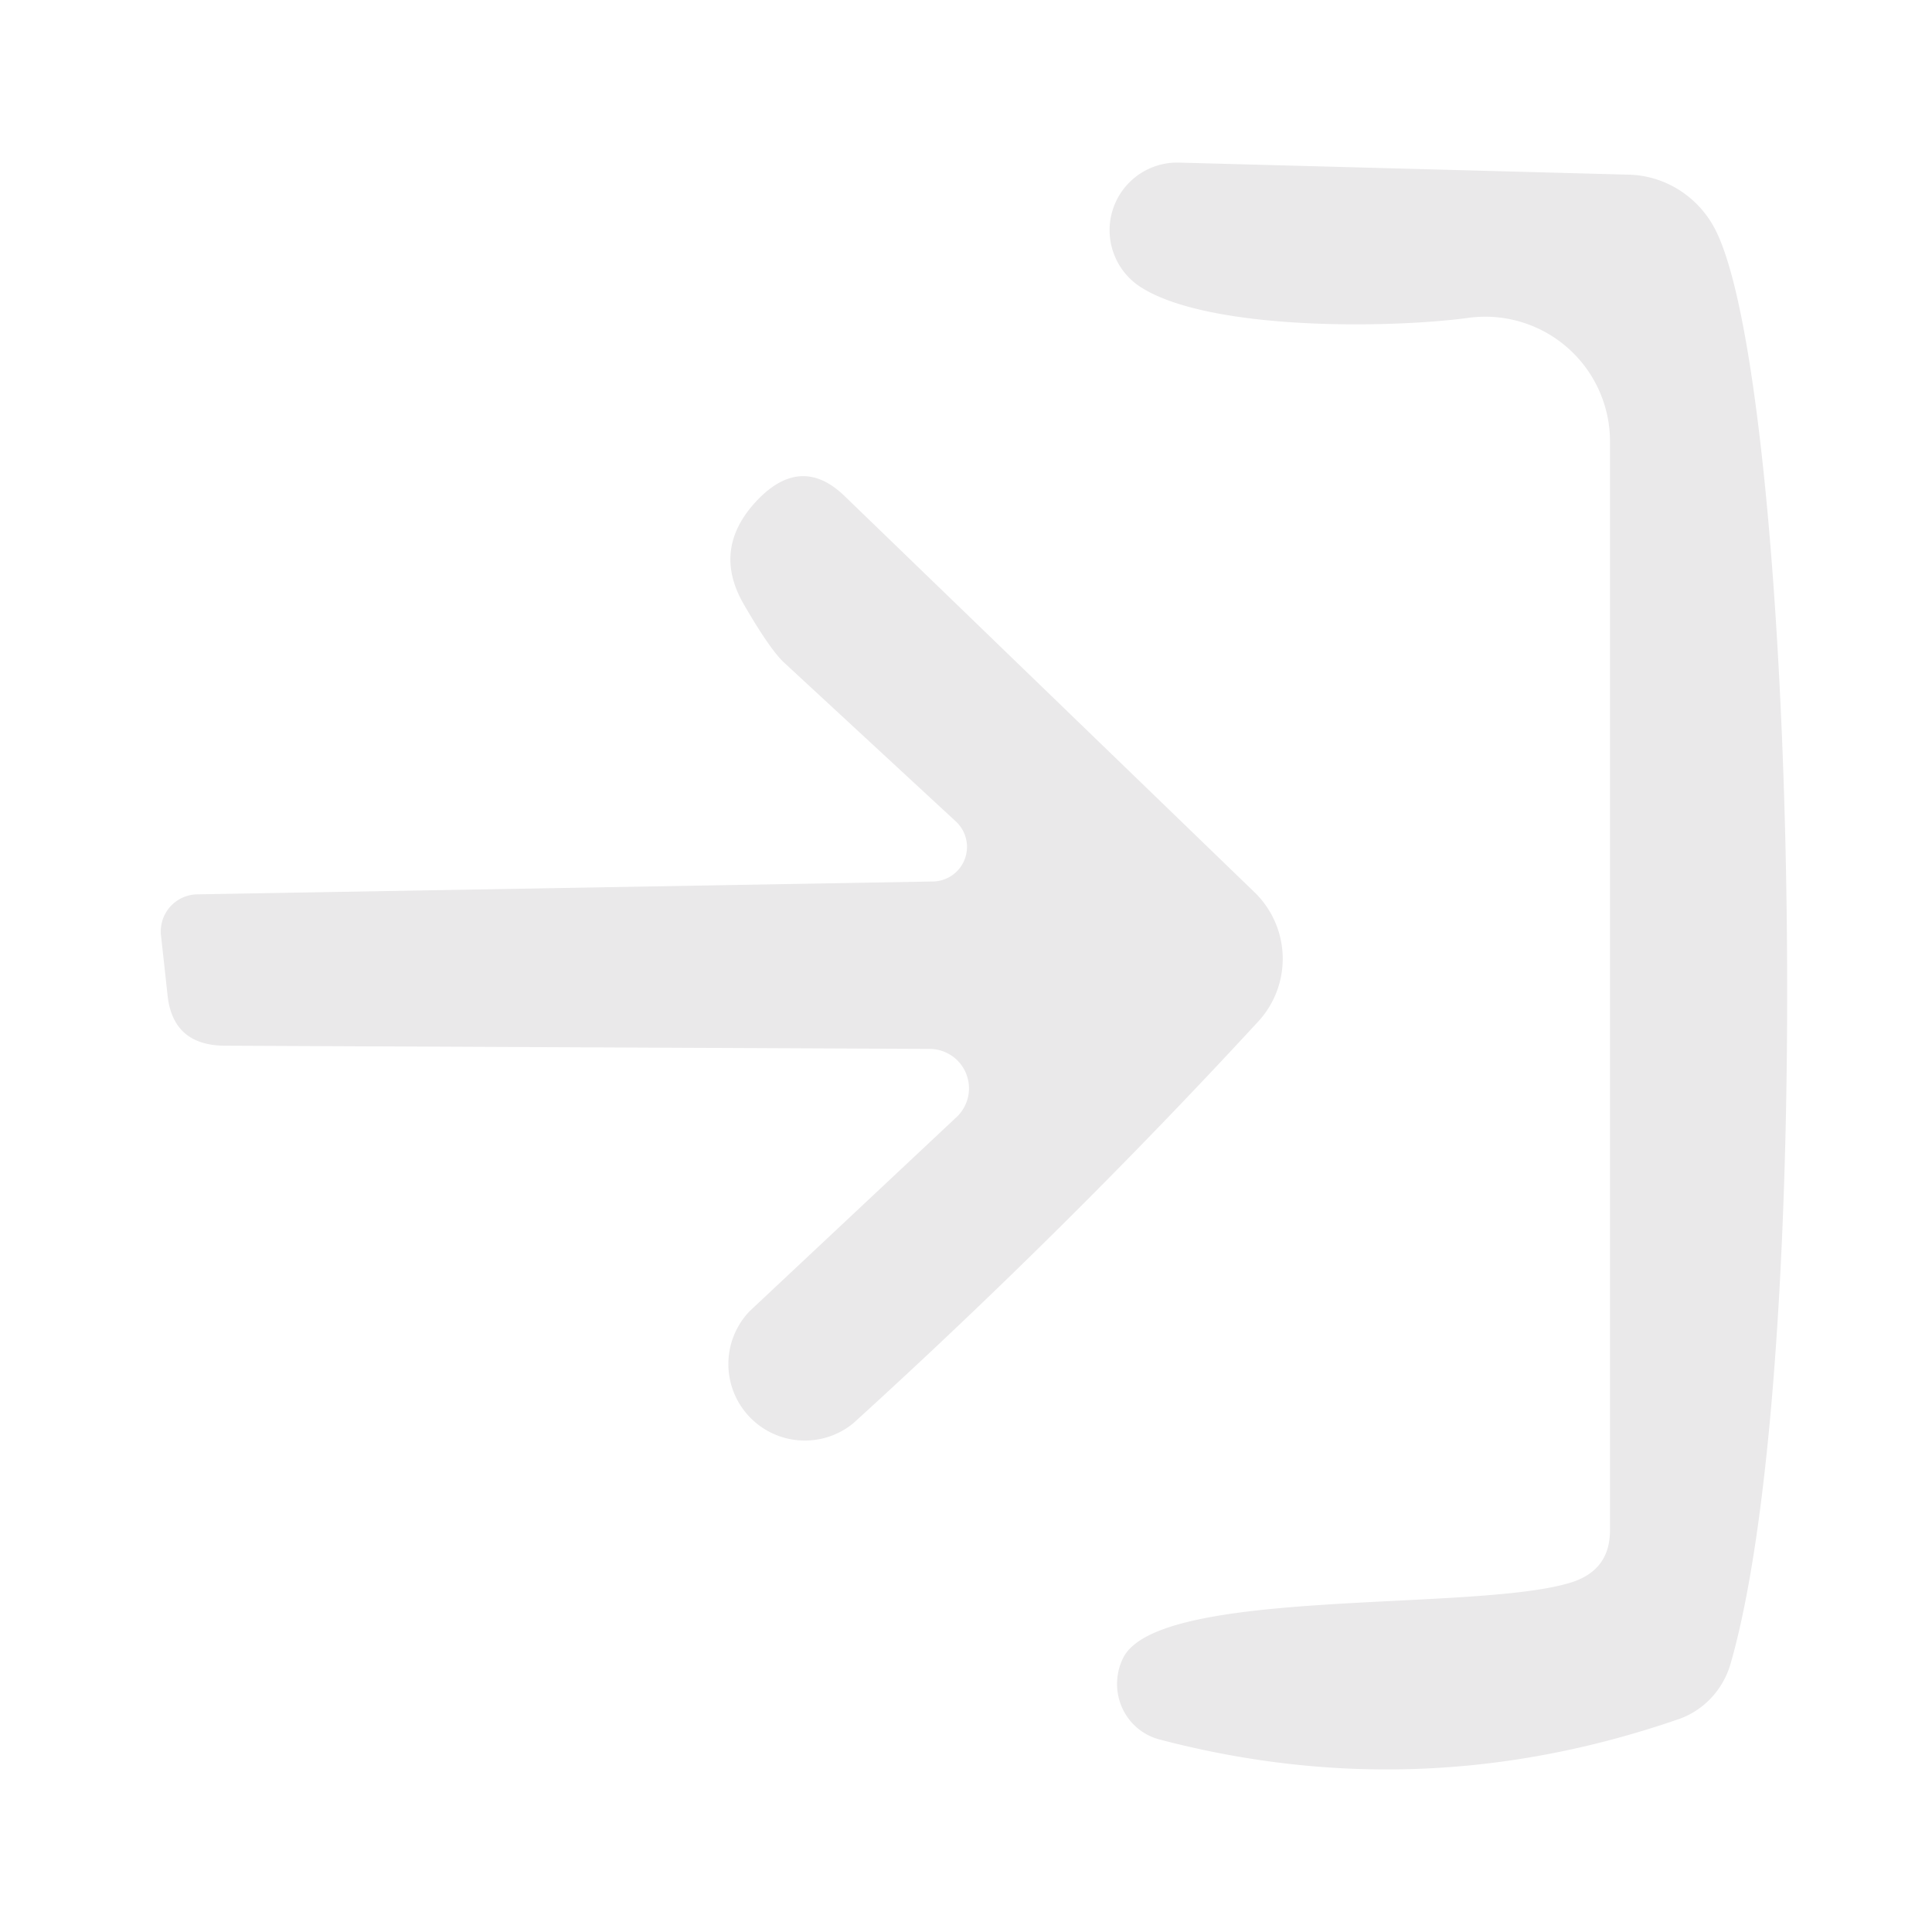 <?xml version="1.0" encoding="UTF-8" standalone="no"?>
<!DOCTYPE svg PUBLIC "-//W3C//DTD SVG 1.1//EN" "http://www.w3.org/Graphics/SVG/1.1/DTD/svg11.dtd">
<svg xmlns="http://www.w3.org/2000/svg" version="1.1" viewBox="0.00 0.00 24.00 24.00">
<path fill="#eae9ea" d="
  M 18.23 3.95
  C 17.26 4.08 15.00 4.11 14.16 3.56
  A 0.84 0.84 0.0 0 1 14.65 2.02
  L 20.24 2.17
  A 1.26 1.23 75.6 0 1 21.28 2.80
  C 22.30 4.58 22.61 16.78 21.50 20.66
  A 1.04 1.01 89.2 0 1 20.84 21.36
  Q 17.65 22.46 14.41 21.61
  A 0.72 0.71 -69.6 0 1 13.95 20.60
  C 14.38 19.71 18.31 20.03 19.51 19.66
  Q 20.00 19.51 20.00 19.01
  L 20.00 5.49
  A 1.55 1.55 0.0 0 0 18.23 3.95
  Z"
/>
<path fill="#eae9ea" d="
  M 11.88 10.21
  L 9.75 8.24
  Q 9.57 8.08 9.23 7.49
  Q 8.83 6.78 9.45 6.17
  Q 9.98 5.66 10.50 6.17
  L 15.58 11.08
  A 1.15 1.15 0.0 0 1 15.63 12.69
  Q 13.24 15.28 10.60 17.68
  A 0.95 0.95 0.0 0 1 9.31 16.29
  L 11.89 13.87
  A 0.49 0.49 0.0 0 0 11.55 13.03
  L 2.78 12.99
  Q 2.14 12.98 2.08 12.35
  L 2.00 11.62
  A 0.46 0.46 0.0 0 1 2.45 11.11
  L 11.60 10.95
  A 0.43 0.43 0.0 0 0 11.88 10.21
  Z"
/>
</svg>
